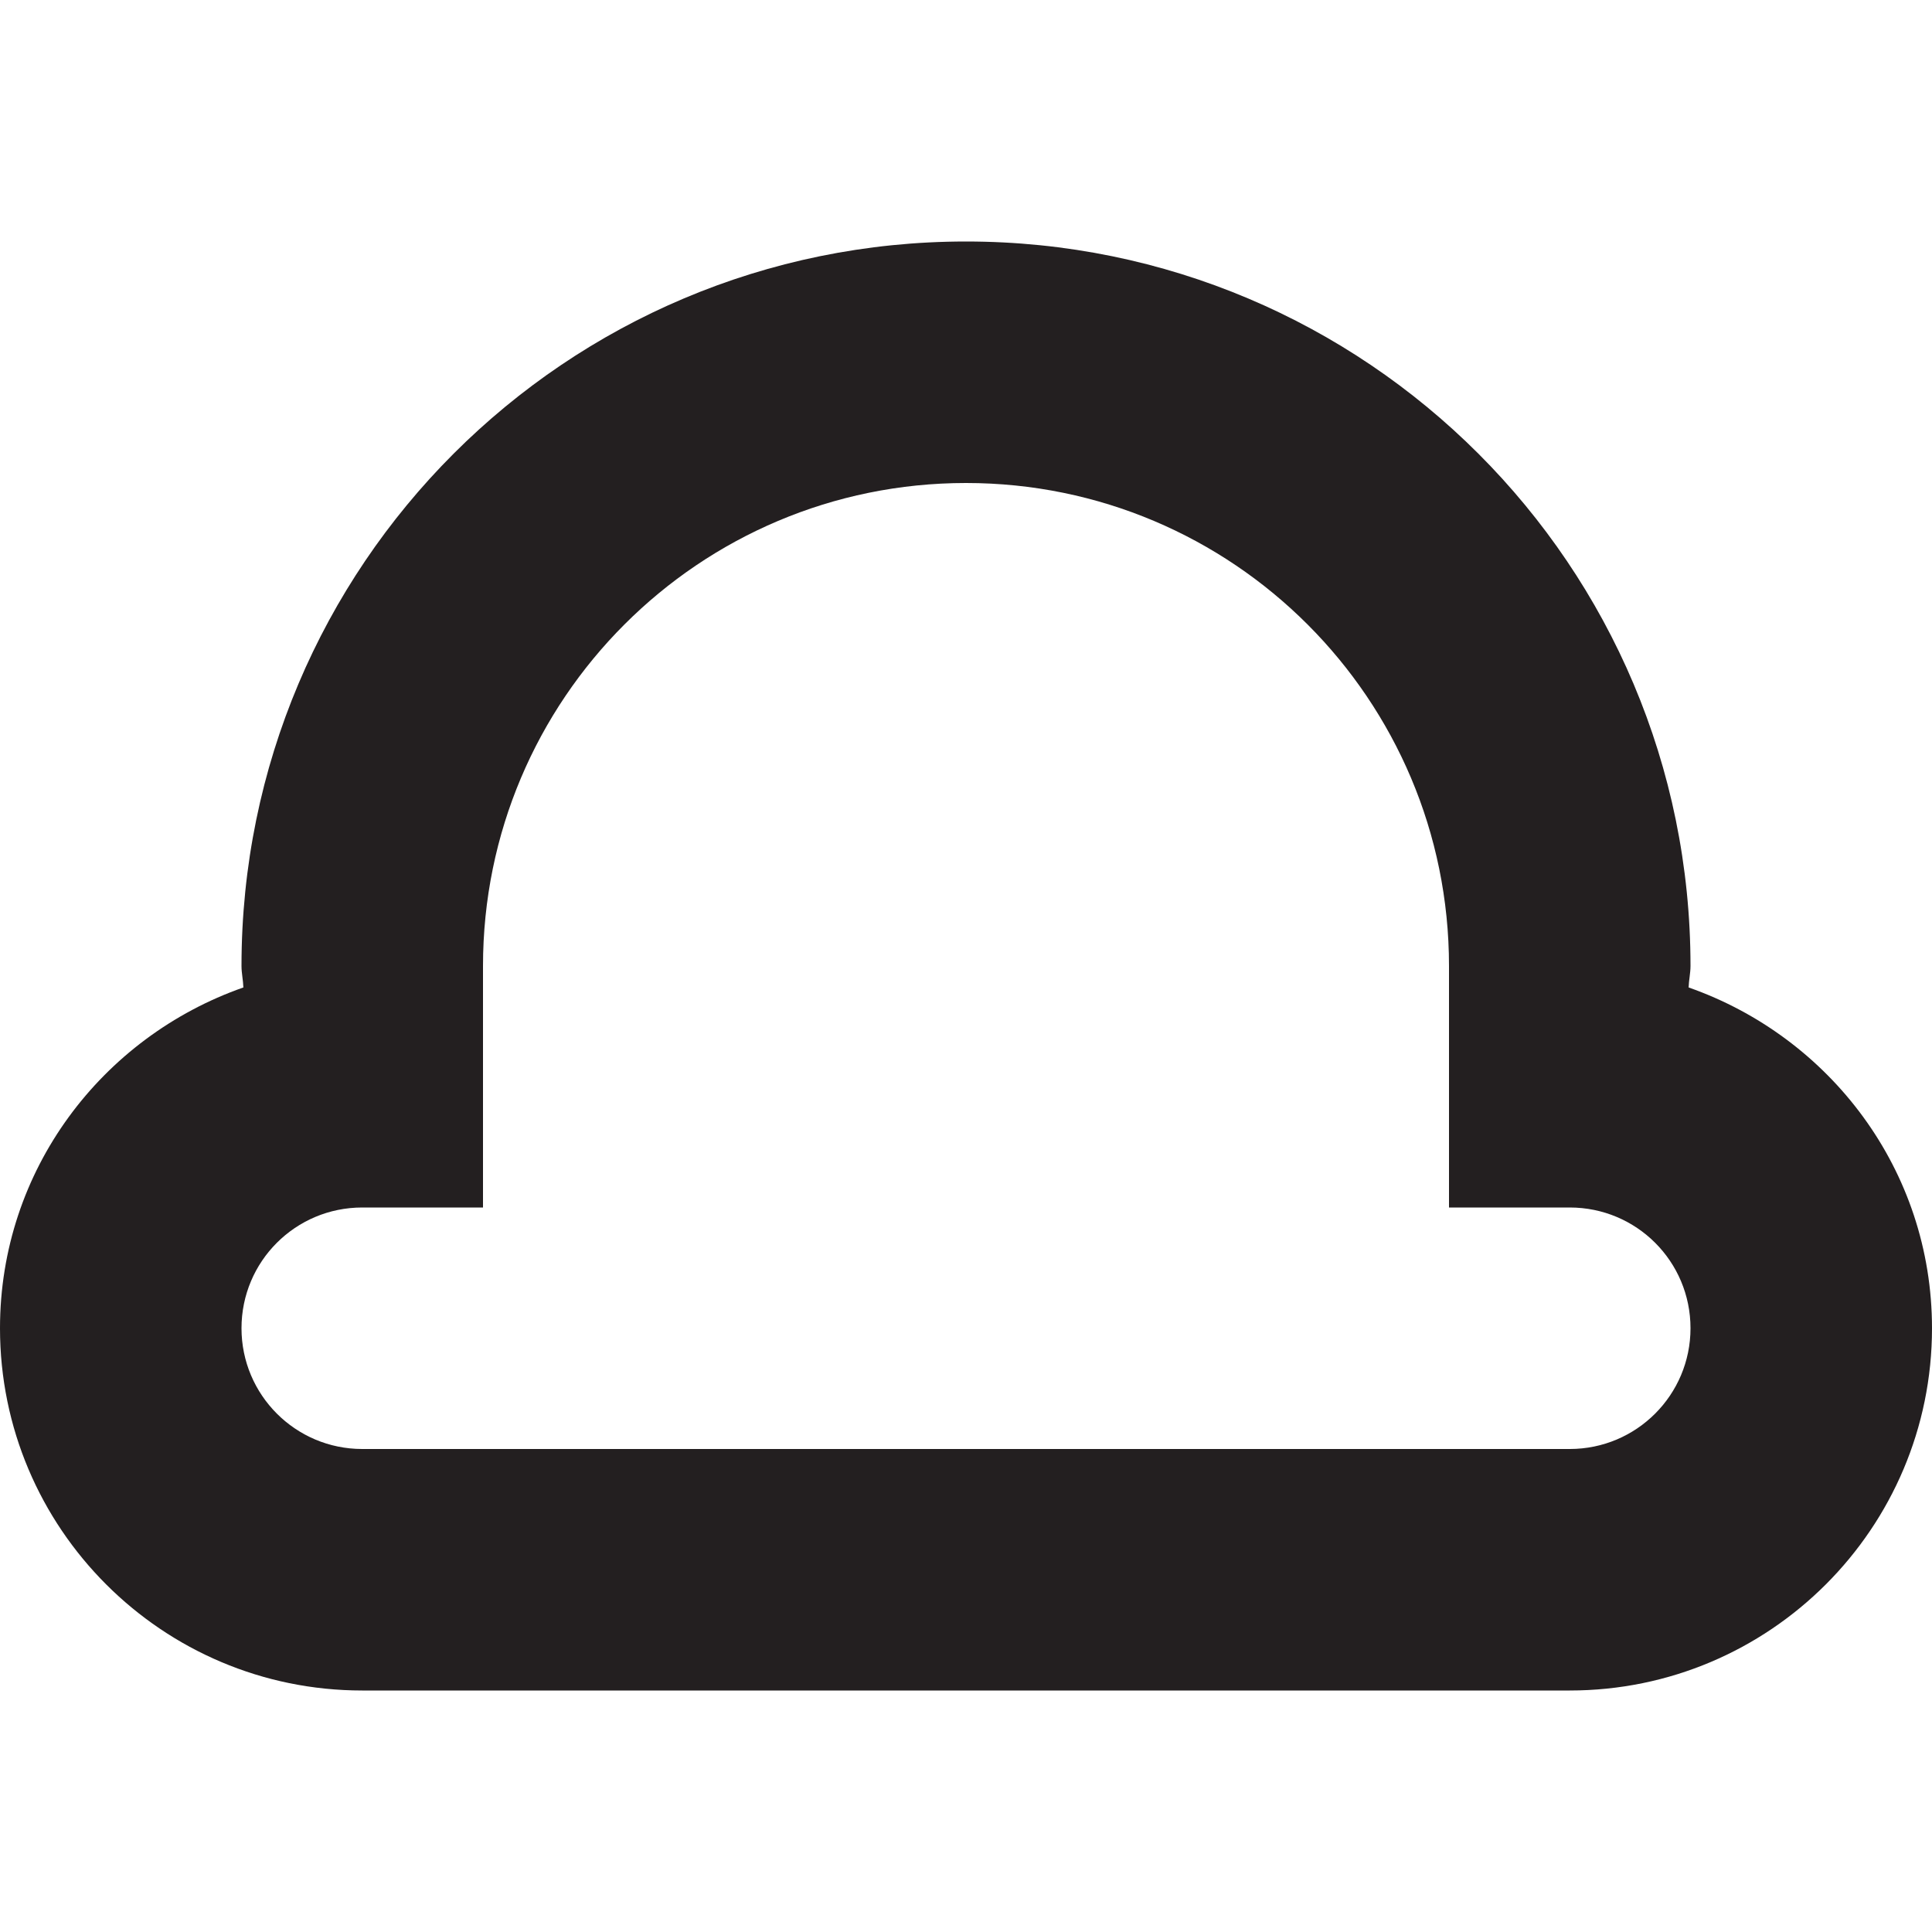 <?xml version="1.0" encoding="utf-8"?>
<!-- Generator: Adobe Illustrator 16.0.0, SVG Export Plug-In . SVG Version: 6.00 Build 0)  -->
<!DOCTYPE svg PUBLIC "-//W3C//DTD SVG 1.0//EN" "http://www.w3.org/TR/2001/REC-SVG-20010904/DTD/svg10.dtd">
<svg version="1.0" id="Layer_1" xmlns="http://www.w3.org/2000/svg" xmlns:xlink="http://www.w3.org/1999/xlink" x="0px" y="0px"
	 width="64px" height="64px" viewBox="0 0 64 64" enable-background="new 0 0 64 64" xml:space="preserve">
<path fill-rule="evenodd" clip-rule="evenodd" fill="#231F20" d="M55.938,32.711C55.945,32.469,56,32.238,56,32
	C56,18.738,45.258,8,32,8S8,18.738,8,32c0,0.238,0.055,0.469,0.062,0.711C3.379,34.352,0,38.758,0,44c0,6.621,5.371,12,12,12l0,0h40
	l0,0c6.625,0,12-5.375,12-12C64,38.754,60.617,34.352,55.938,32.711z M52,48L52,48H12l0,0c-2.211,0-4-1.793-4-4c0-2.215,1.789-4,4-4
	h4c0-4,0-5.074,0-8c0-8.836,7.16-16,16-16s16,7.164,16,16c0,2.926,0,4,0,8h4c2.211,0,4,1.785,4,4C56,46.207,54.211,48,52,48z"/>
</svg>
